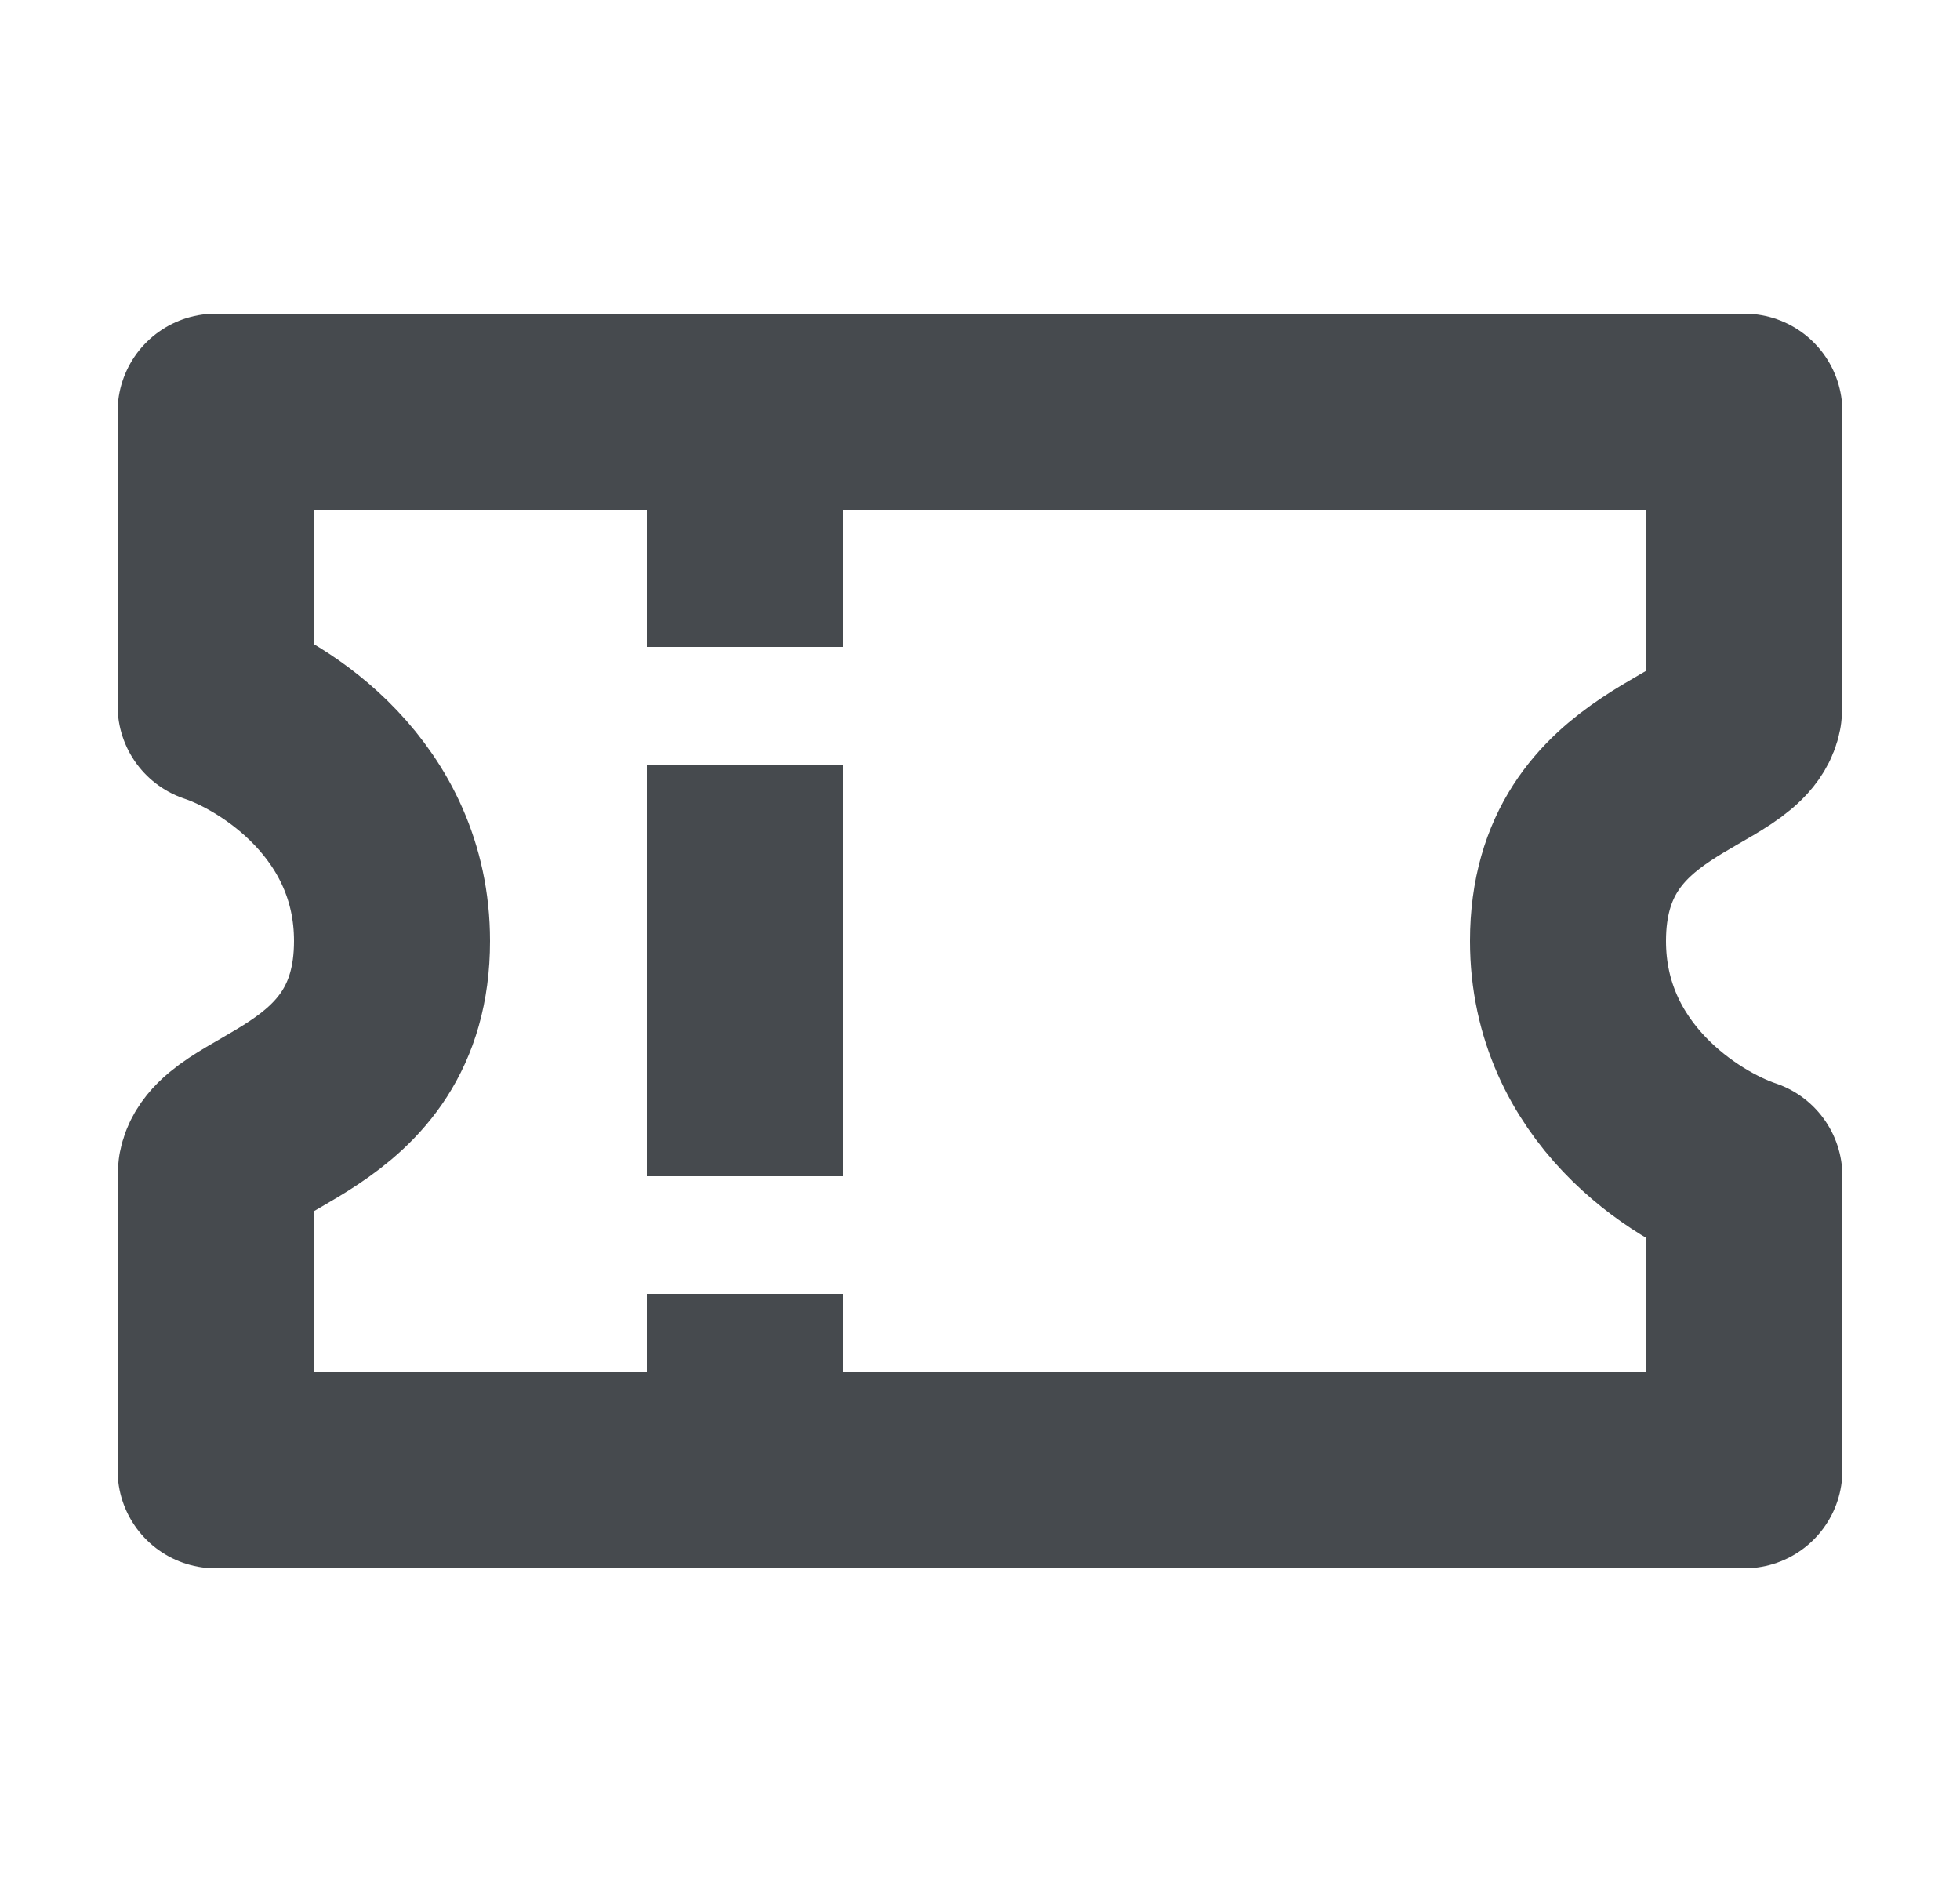 <svg width="25" height="24" viewBox="0 0 25 24" fill="none" xmlns="http://www.w3.org/2000/svg">
<path d="M9.5 4.5V8.25M9.5 9.75V15M9.5 16.5V19.5M2.75 18.75H22.25V15C21.5 14.749 20 13.8 20 12C20 9.75 22.25 9.75 22.25 9V5.25H2.75V9C3.5 9.251 5 10.2 5 12C5 14.25 2.75 14.25 2.75 15V18.75Z" stroke="#464A4E" stroke-width="2.5" stroke-linejoin="round"/>
</svg>
